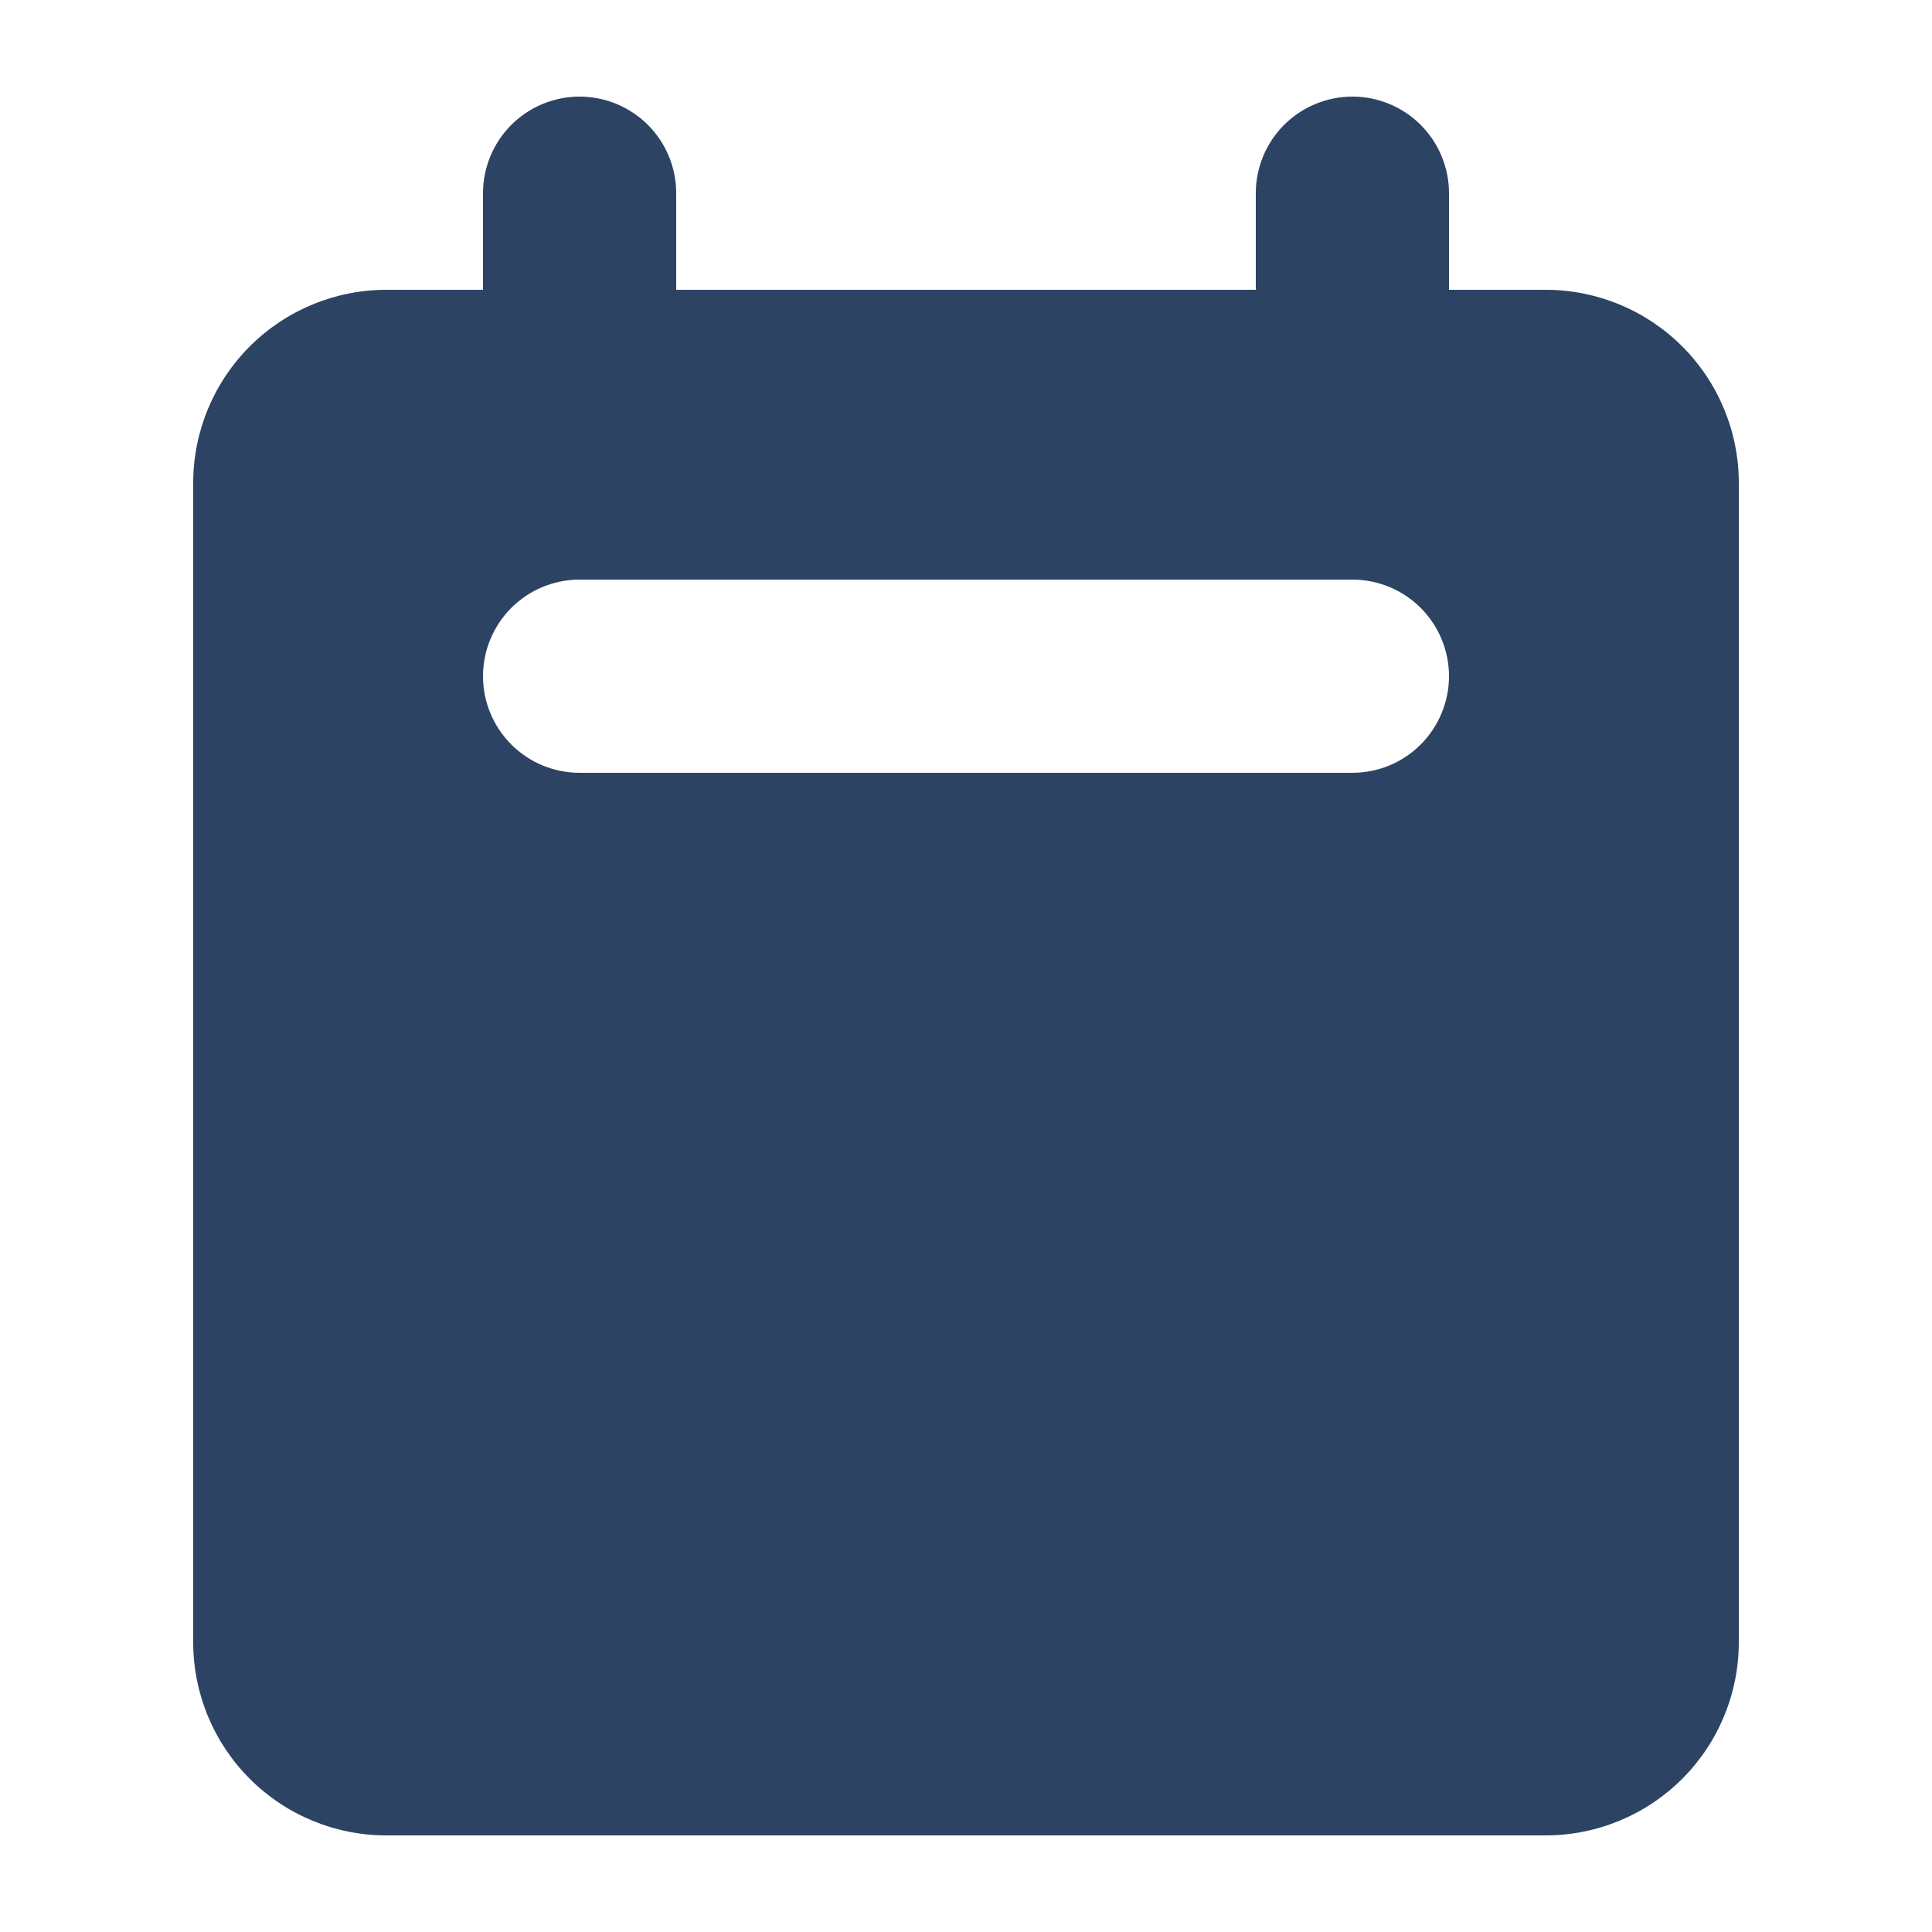 <svg width="28" height="28" viewBox="0 0 28 28" fill="none" xmlns="http://www.w3.org/2000/svg">
<path fill-rule="evenodd" clip-rule="evenodd" d="M8.4 1.4C8.029 1.4 7.673 1.548 7.41 1.81C7.148 2.073 7 2.429 7 2.8V4.2H5.6C4.857 4.2 4.145 4.495 3.62 5.02C3.095 5.545 2.8 6.257 2.8 7V23.8C2.8 24.543 3.095 25.255 3.62 25.78C4.145 26.305 4.857 26.6 5.6 26.6H22.4C23.143 26.6 23.855 26.305 24.38 25.78C24.905 25.255 25.2 24.543 25.2 23.8V7C25.2 6.257 24.905 5.545 24.38 5.02C23.855 4.495 23.143 4.2 22.4 4.2H21V2.8C21 2.429 20.852 2.073 20.59 1.81C20.327 1.548 19.971 1.4 19.6 1.4C19.229 1.4 18.873 1.548 18.61 1.81C18.348 2.073 18.2 2.429 18.2 2.8V4.2H9.8V2.8C9.8 2.429 9.653 2.073 9.39 1.81C9.127 1.548 8.771 1.4 8.4 1.4ZM8.4 8.4C8.029 8.4 7.673 8.548 7.41 8.81C7.148 9.073 7 9.429 7 9.8C7 10.171 7.148 10.527 7.41 10.79C7.673 11.053 8.029 11.2 8.4 11.2H19.6C19.971 11.2 20.327 11.053 20.59 10.79C20.852 10.527 21 10.171 21 9.8C21 9.429 20.852 9.073 20.59 8.81C20.327 8.548 19.971 8.4 19.6 8.4H8.4Z" fill="#2C4364"/>
</svg>
